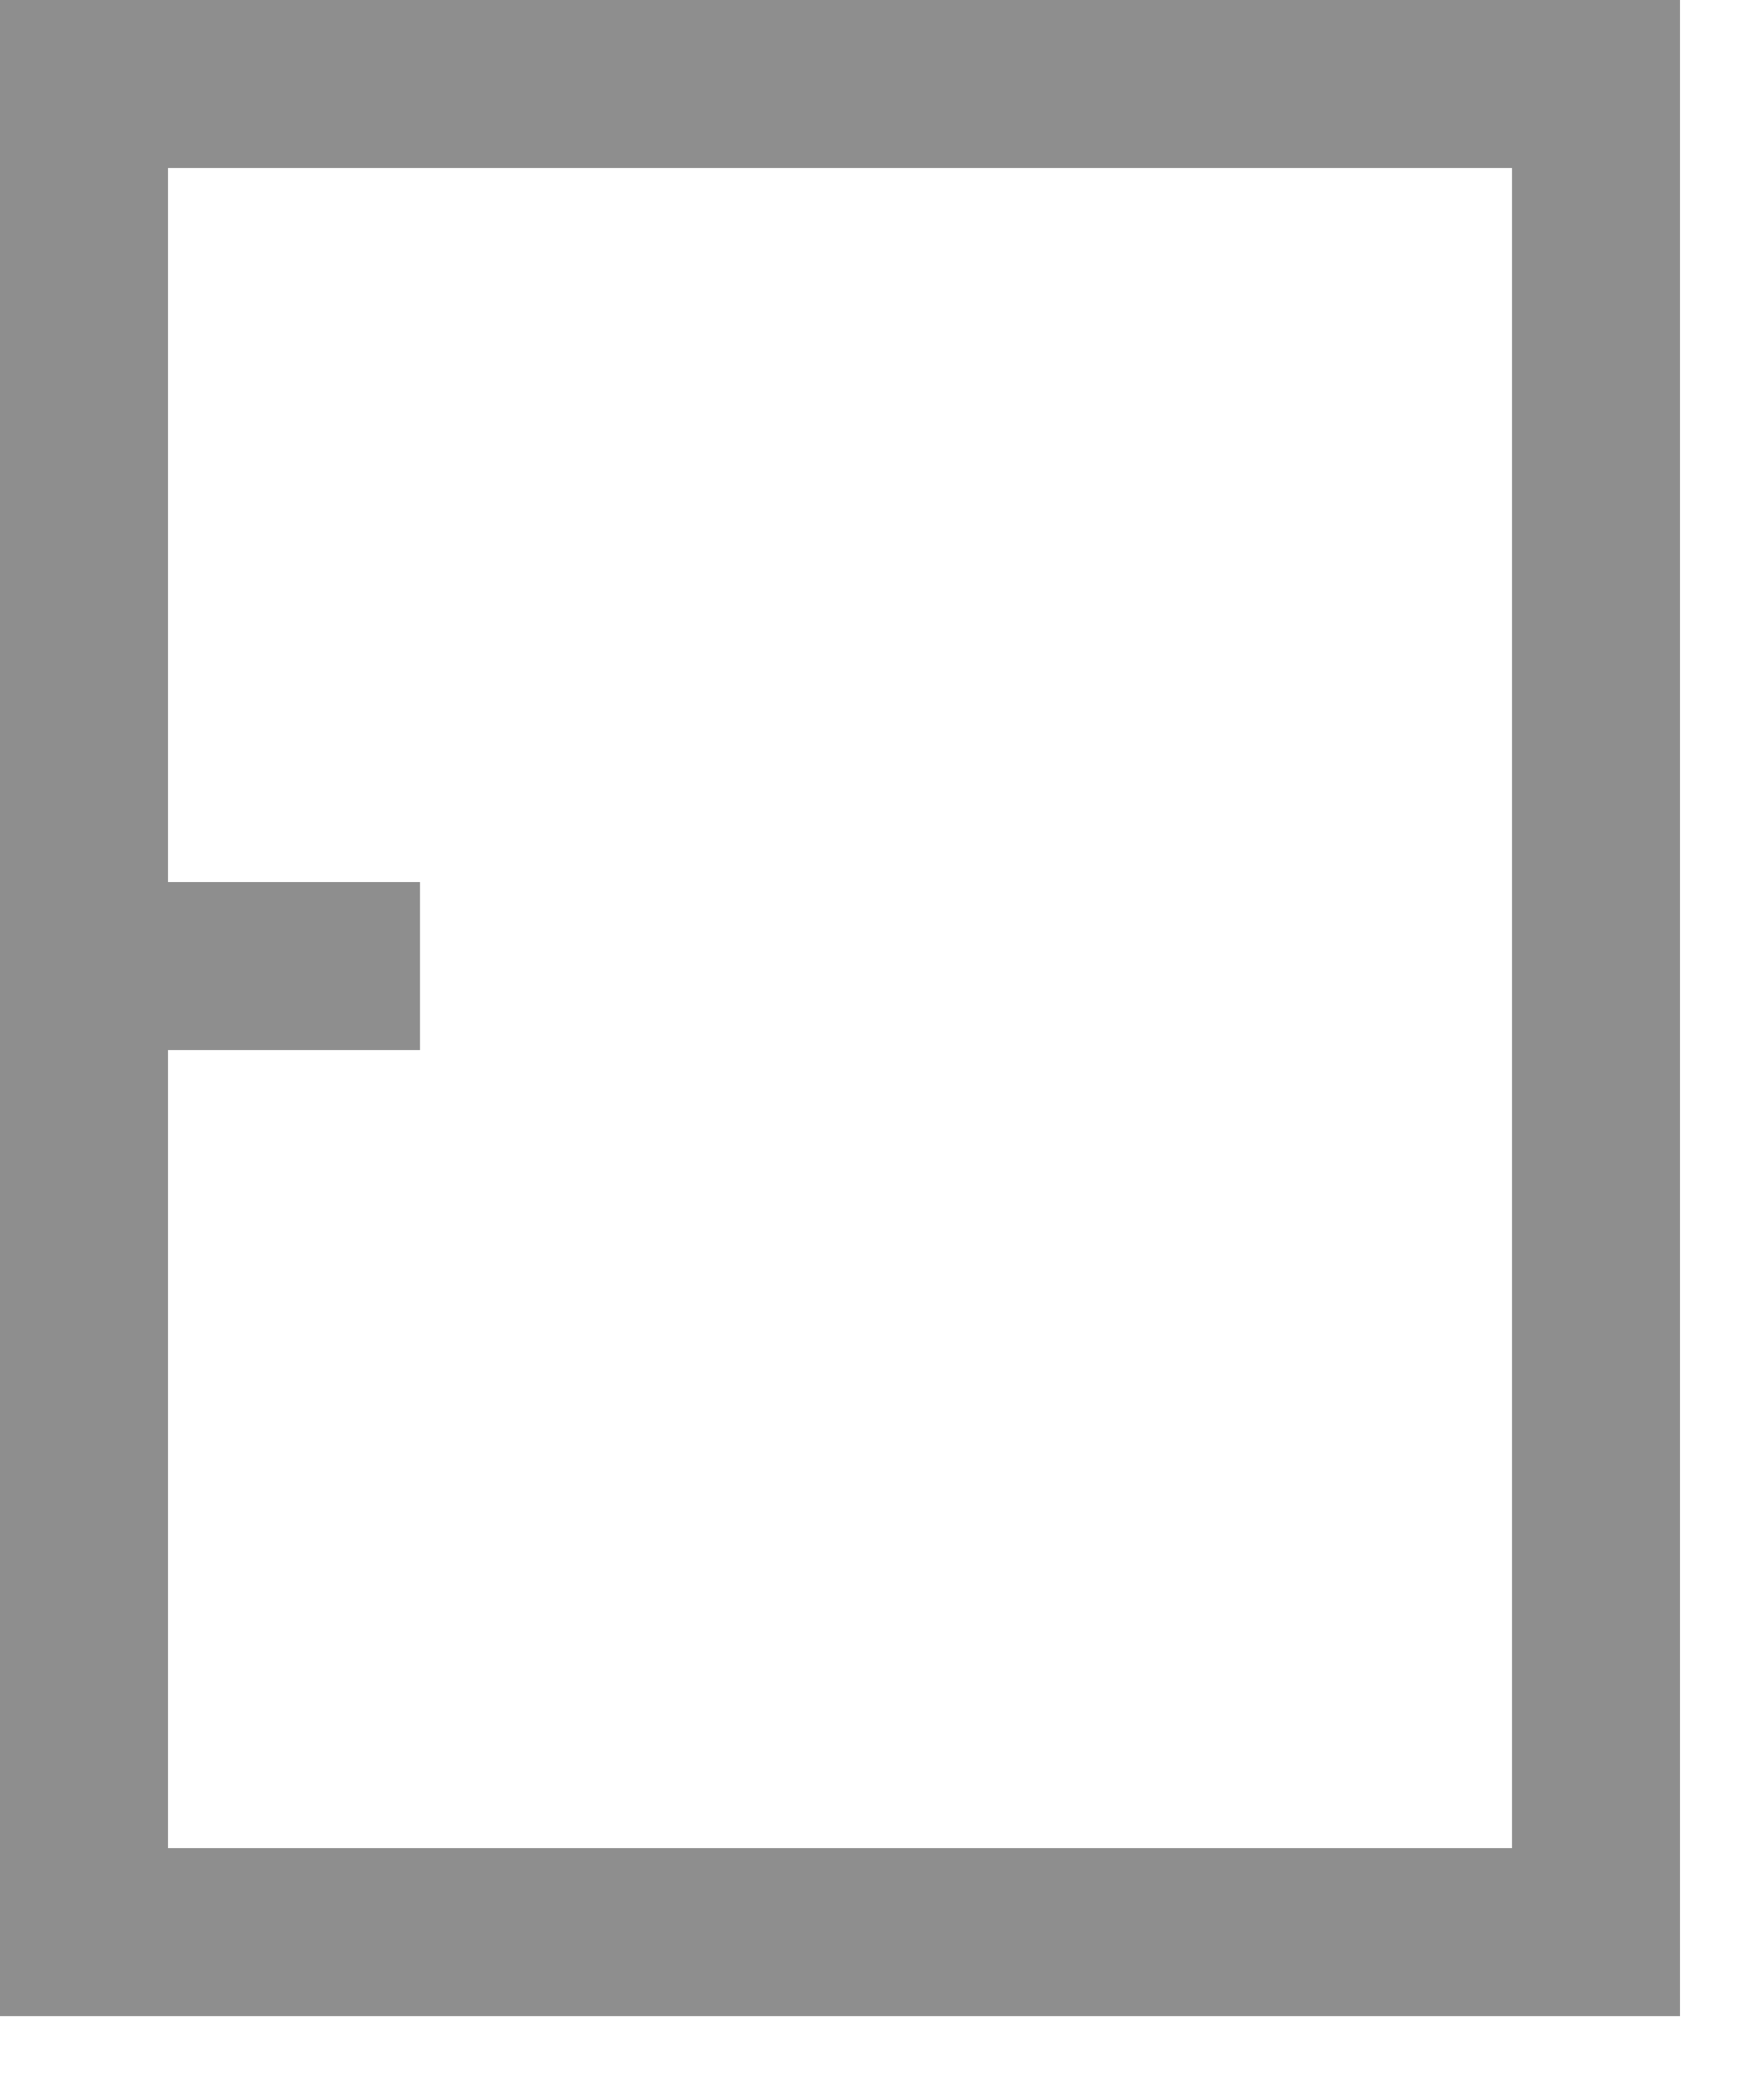 <svg 
 xmlns="http://www.w3.org/2000/svg"
 xmlns:xlink="http://www.w3.org/1999/xlink"
 width="21px" height="25px">
<path fill-rule="evenodd"  stroke="#8e8e8e" stroke-width="2px" stroke-linecap="butt" stroke-linejoin="miter" fill="none"
 d="M1.000,1.000 L19.000,1.000 L19.000,23.000 L1.000,23.000 L1.000,1.000 Z"/>
<path fill-rule="evenodd"  stroke="#8e8e8e" stroke-width="2px" stroke-linecap="butt" stroke-linejoin="miter" fill="none"
 d="M 0 11.5 H 5 Z"/>
</svg> 

